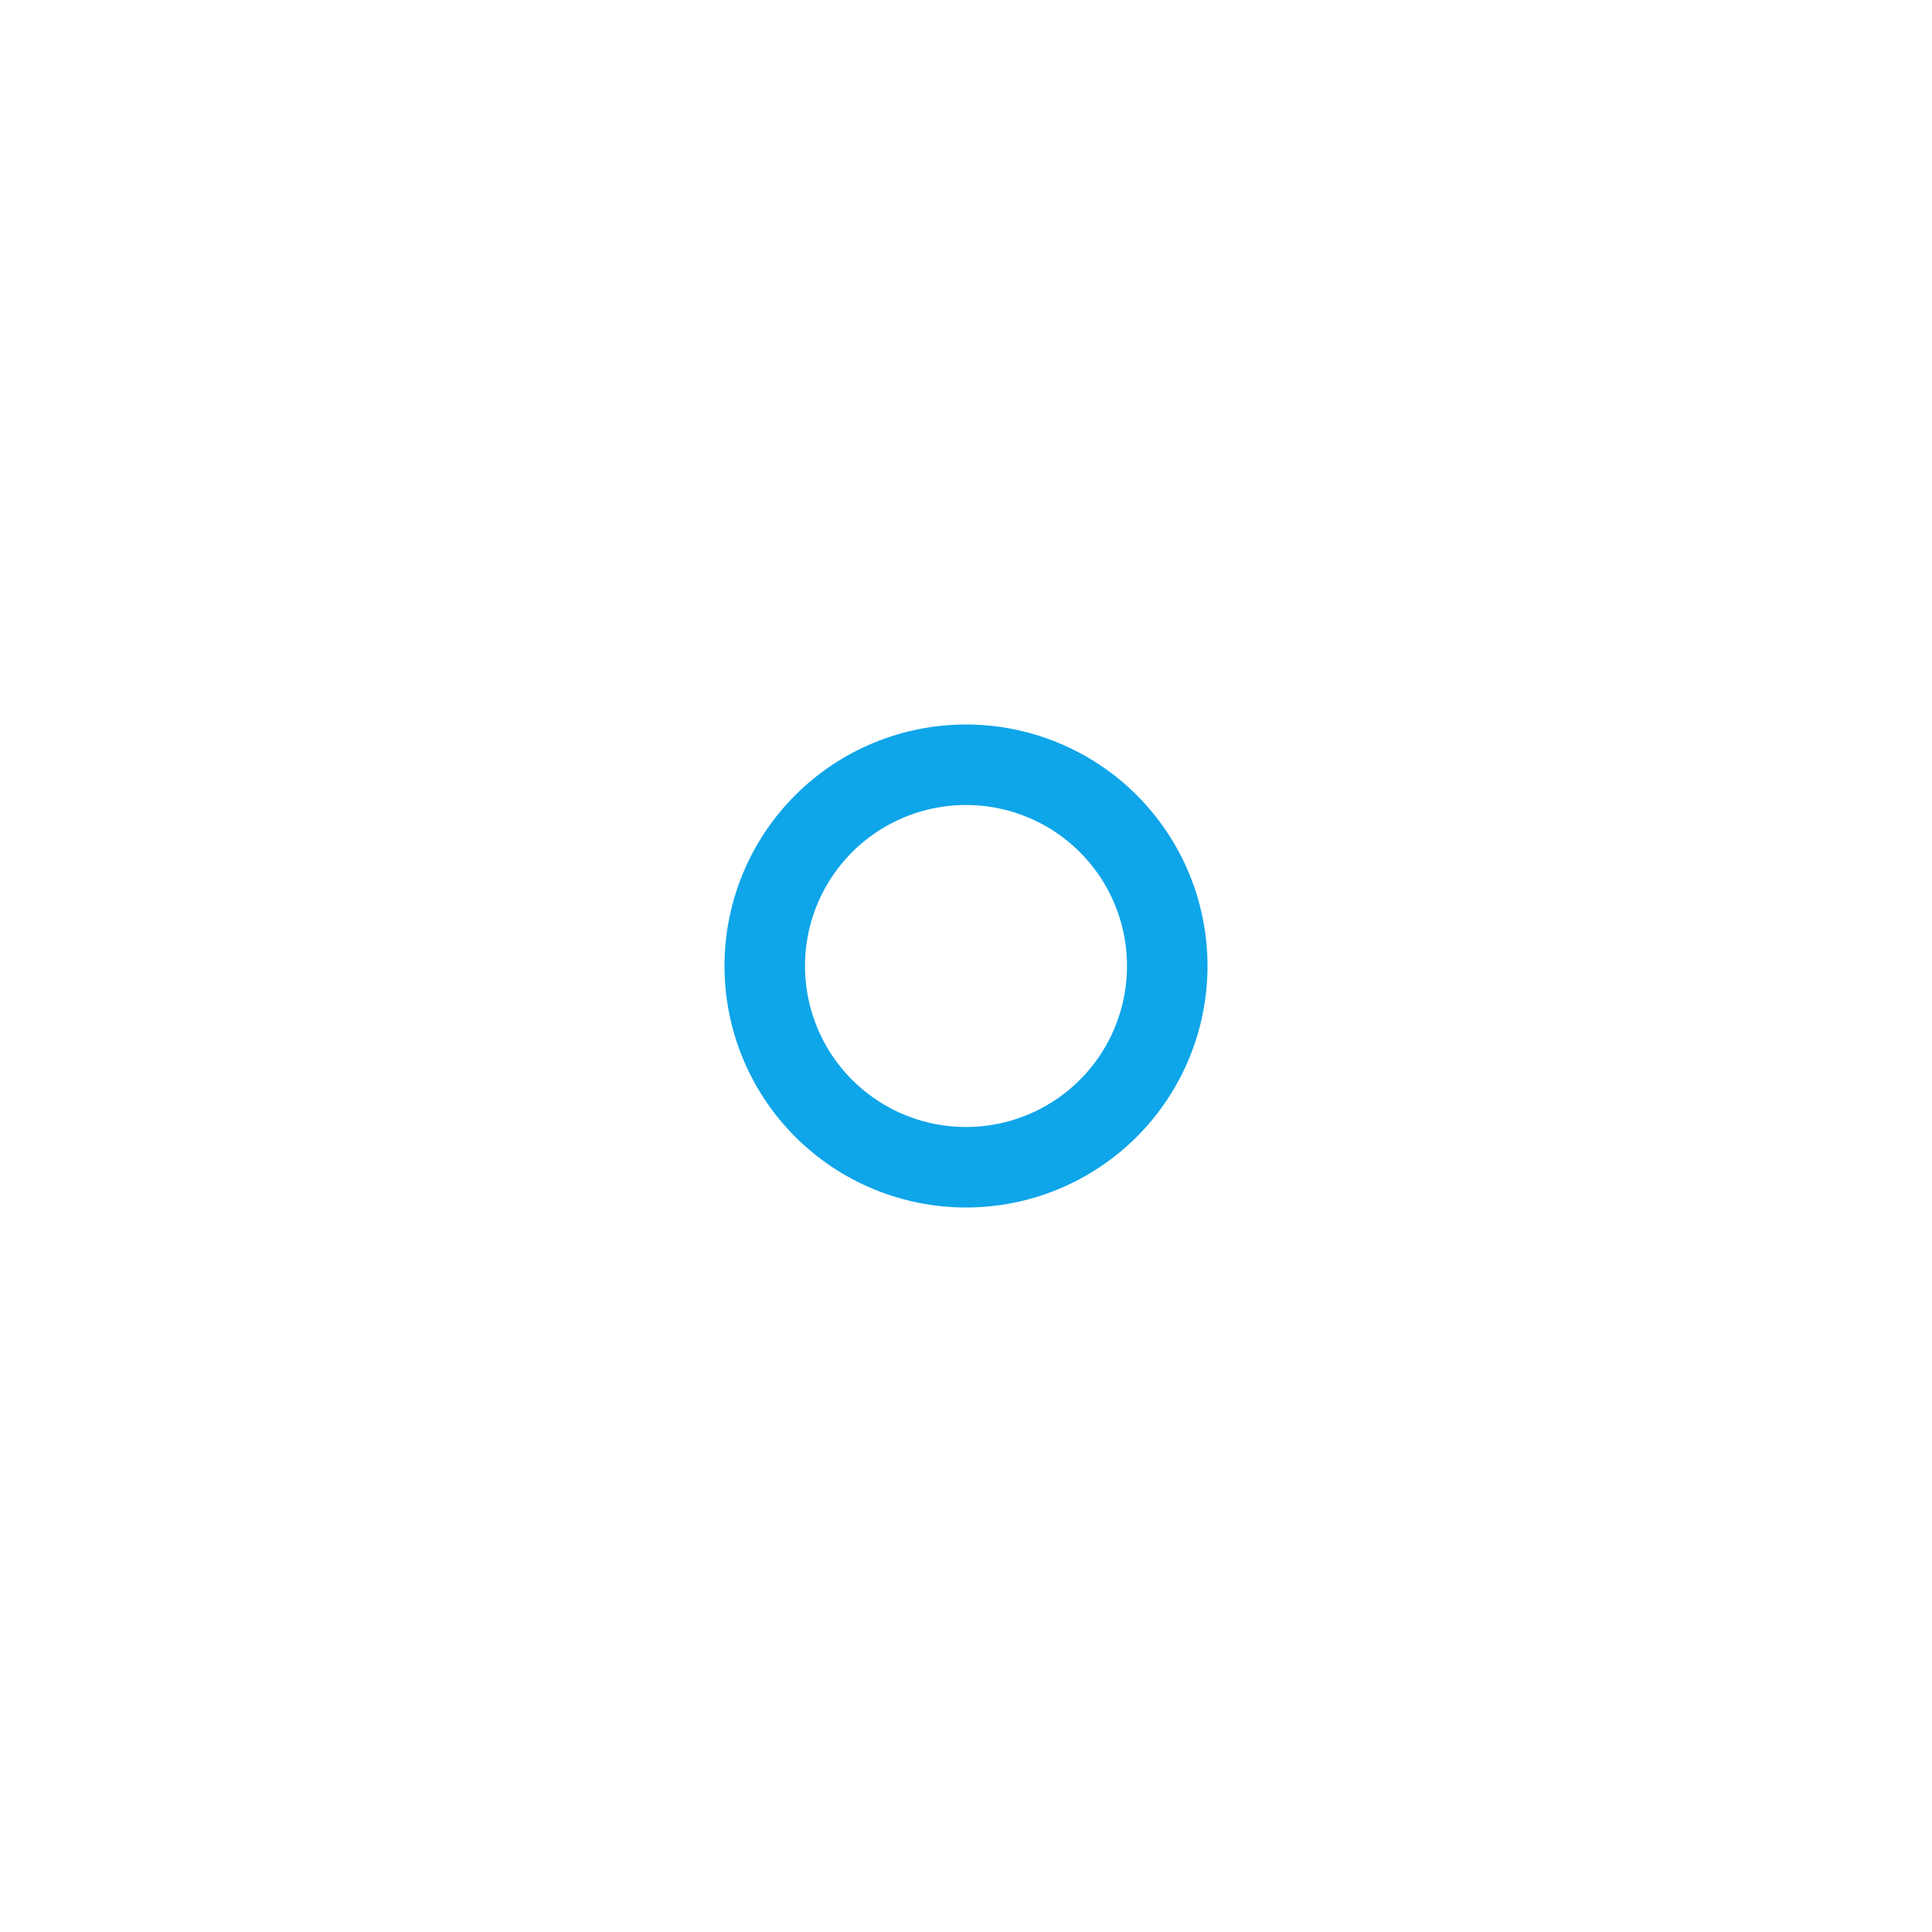 <svg width="24" height="24" viewBox="0 0 24 24" fill="none" xmlns="http://www.w3.org/2000/svg">
<path d="M14.5 12C14.5 12.663 14.237 13.299 13.768 13.768C13.299 14.237 12.663 14.5 12 14.5C11.337 14.5 10.701 14.237 10.232 13.768C9.763 13.299 9.5 12.663 9.5 12C9.5 11.337 9.763 10.701 10.232 10.232C10.701 9.763 11.337 9.5 12 9.5C12.663 9.5 13.299 9.763 13.768 10.232C14.237 10.701 14.5 11.337 14.5 12Z" stroke="#0EA5E9"/>
<mask id="path-2-inside-1_1005_422" fill="white">
<path d="M12 4V5ZM17.66 6.344L16.832 7.172ZM20.005 12.004H19.005ZM17.66 17.664L16.832 16.836ZM12 20.01V19ZM6.34 17.664L7.175 16.828ZM3.995 12.004H5.005ZM6 6L6.835 6.836Z"/>
</mask>
<path d="M11 4V5H13V4H11ZM16.953 5.637L16.125 6.465L17.539 7.879L18.367 7.051L16.953 5.637ZM20.005 11.004H19.005V13.004H20.005V11.004ZM18.367 16.957L17.539 16.129L16.125 17.543L16.953 18.371L18.367 16.957ZM13 20.01V19H11V20.01H13ZM7.048 18.371L7.883 17.535L6.468 16.121L5.633 16.957L7.048 18.371ZM3.995 13.004H5.005V11.004H3.995V13.004ZM5.293 6.707L6.128 7.543L7.543 6.129L6.708 5.293L5.293 6.707Z" fill="#0EA5E9" mask="url(#path-2-inside-1_1005_422)"/>
</svg>
